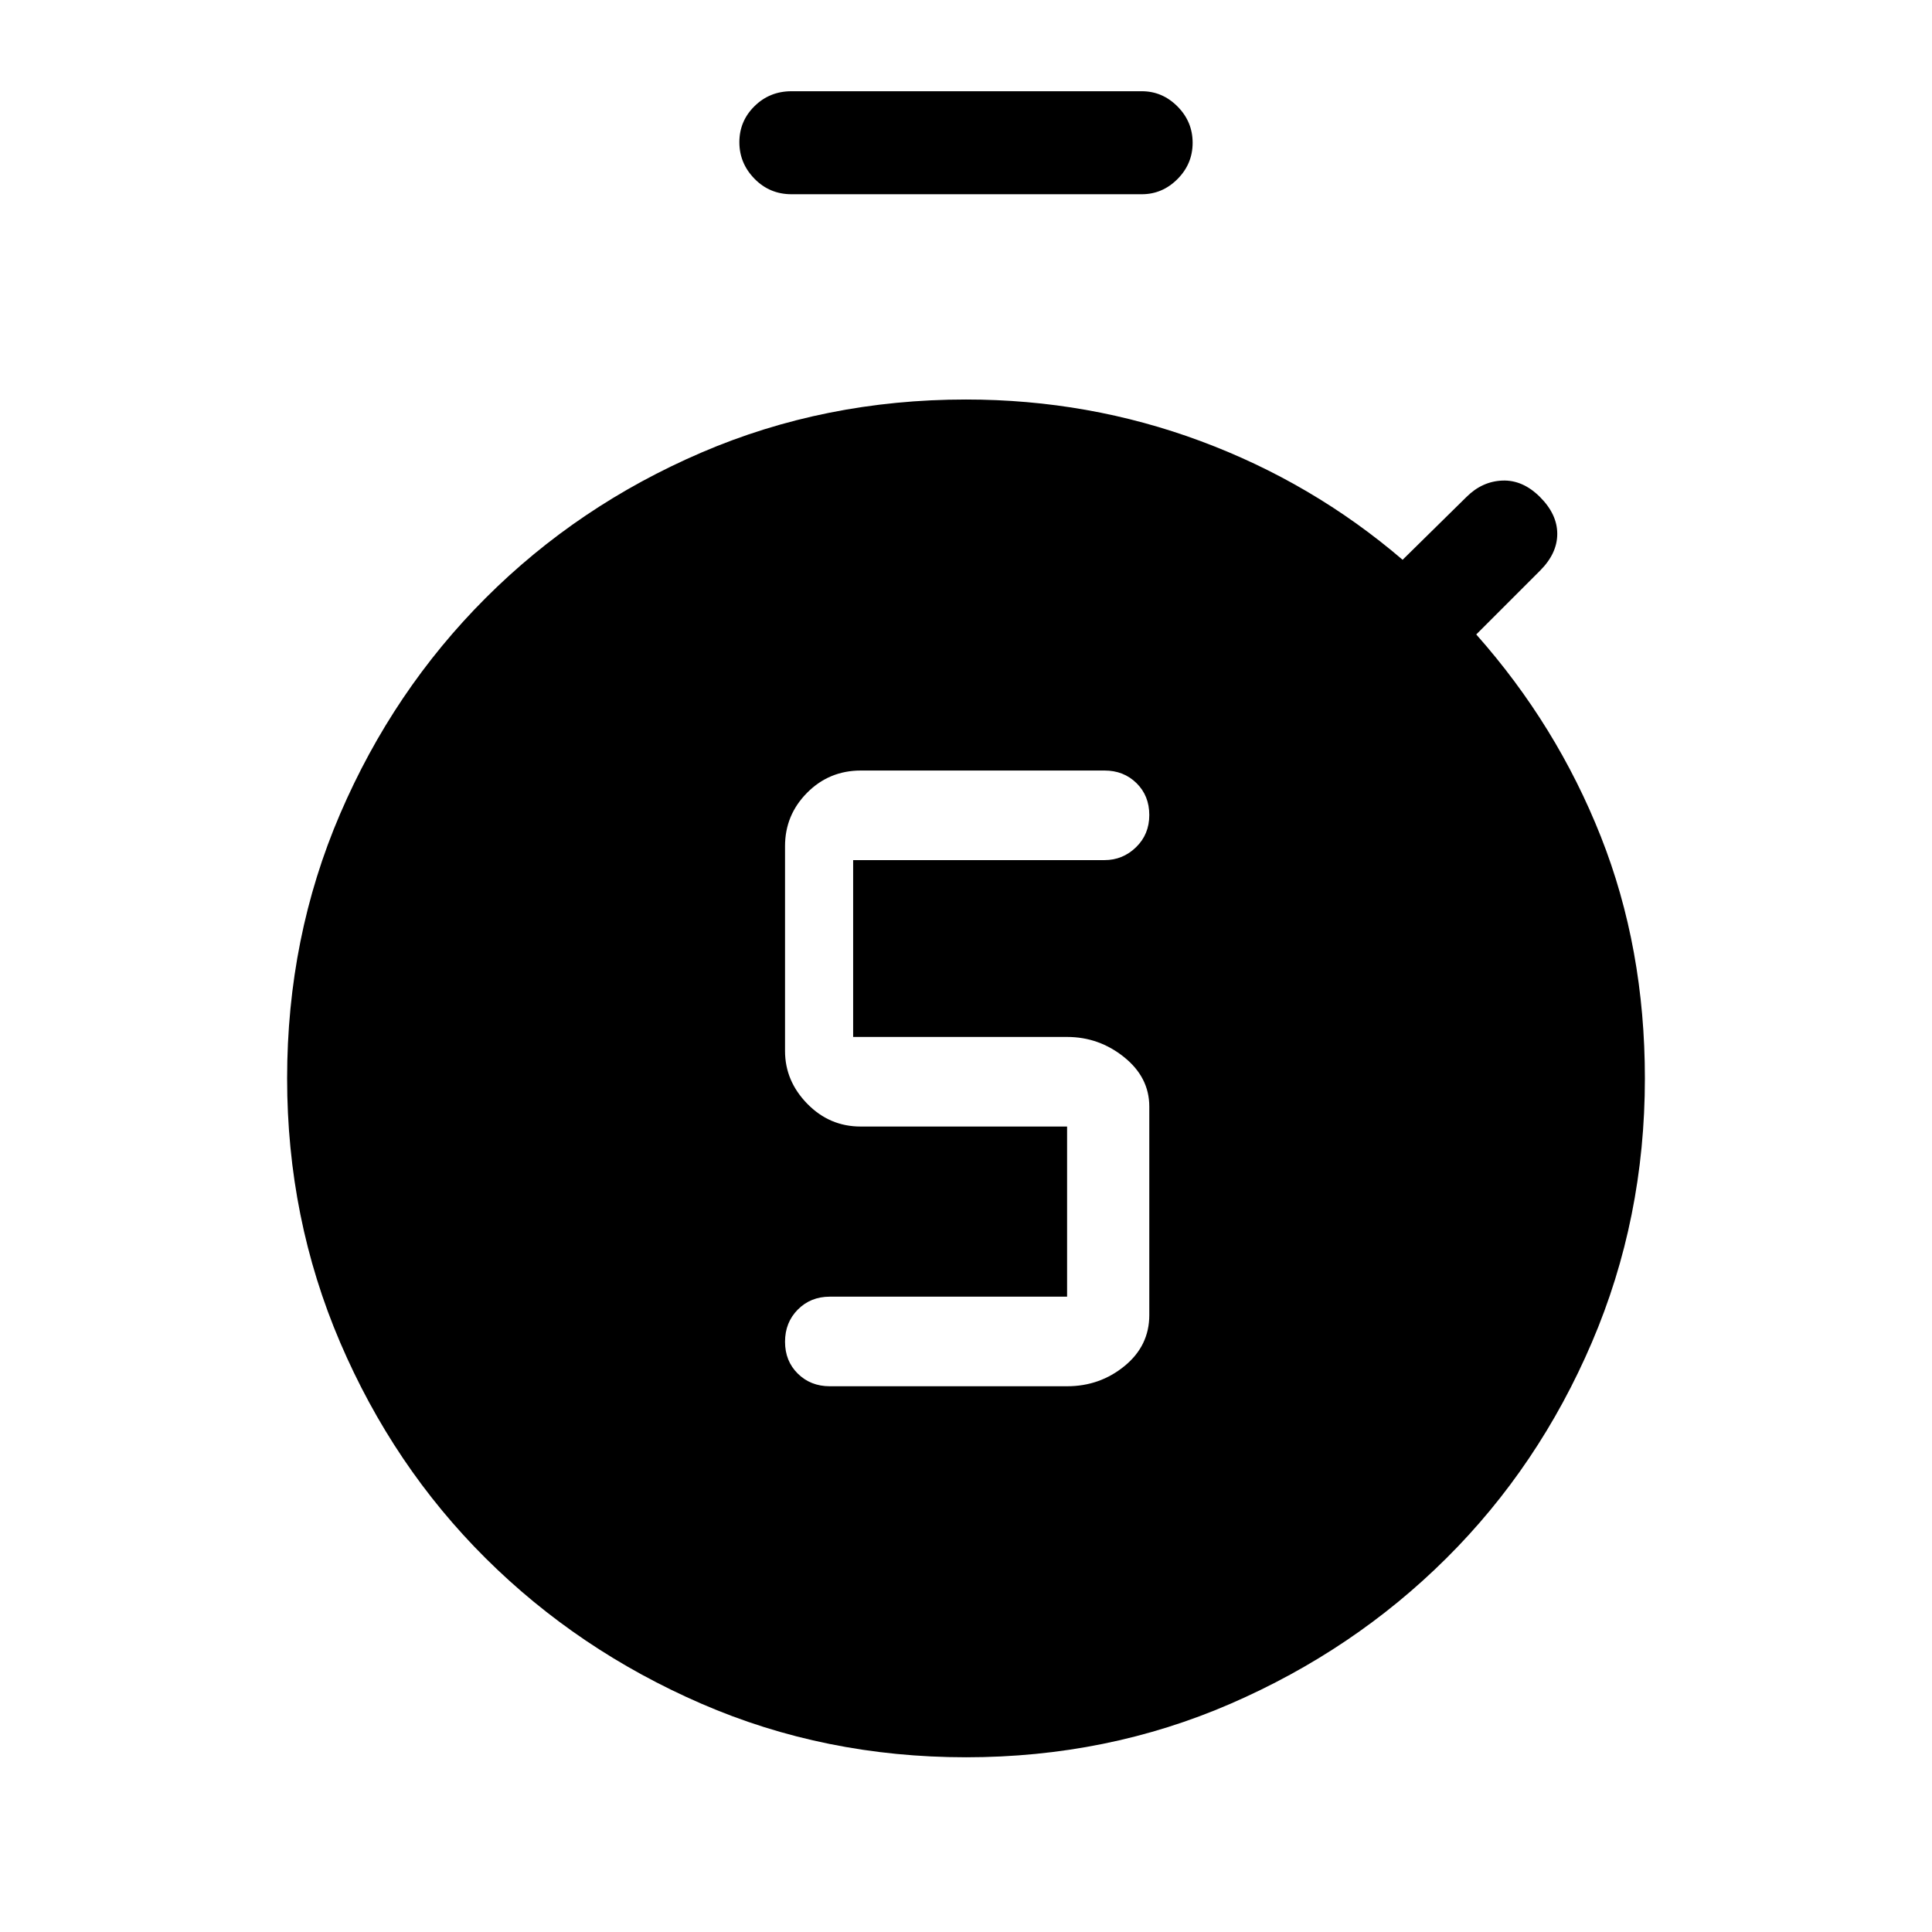 <svg xmlns="http://www.w3.org/2000/svg" height="40" viewBox="0 -960 960 960" width="40"><path d="M530.231-271.18q16.286 0 28.566-10.066 12.28-10.065 12.28-25.288v-103.625q0-14.482-12.492-24.534-12.491-10.051-28.354-10.051H423.923v-87.872h124.898q9.071 0 15.664-6.4 6.592-6.4 6.592-16t-6.359-15.856q-6.359-6.256-15.897-6.256H427.763q-15.767 0-26.727 11.055-10.959 11.056-10.959 26.509v101.769q0 14.94 11.056 26.252 11.055 11.312 26.508 11.312h102.59v84.538H412.333q-9.538 0-15.897 6.401-6.359 6.4-6.359 16 0 9.599 6.359 15.856 6.359 6.256 15.897 6.256h117.898ZM393.308-863.487q-10.872 0-18.398-7.69-7.525-7.69-7.525-18.167 0-10.476 7.525-17.9 7.526-7.423 18.398-7.423h174.051q10.222 0 17.739 7.567 7.517 7.567 7.517 18.044t-7.517 18.023q-7.517 7.546-17.739 7.546H393.308ZM480-86.821q-70.166 0-131.462-26.609-61.295-26.608-107.231-72.288-45.936-45.679-72.288-107.231-26.352-61.552-26.352-131.205 0-70.166 26.352-131.462 26.352-61.295 72.288-107.231 45.936-45.936 107.231-72.288Q409.834-761.487 480-761.487q60.949 0 116.577 20.666 55.628 20.667 100.372 58.975l31.692-31.18q7.795-7.795 17.91-8.179 10.116-.385 18.68 8.179t8.564 18.295q0 9.731-8.564 18.295l-31.693 31.692q40.026 45.128 61.911 100.436Q817.333-489 817.333-424.154q0 69.653-26.352 131.205-26.352 61.552-72.288 107.231-45.936 45.68-107.231 72.288Q550.166-86.82 480-86.82Z"/></svg>